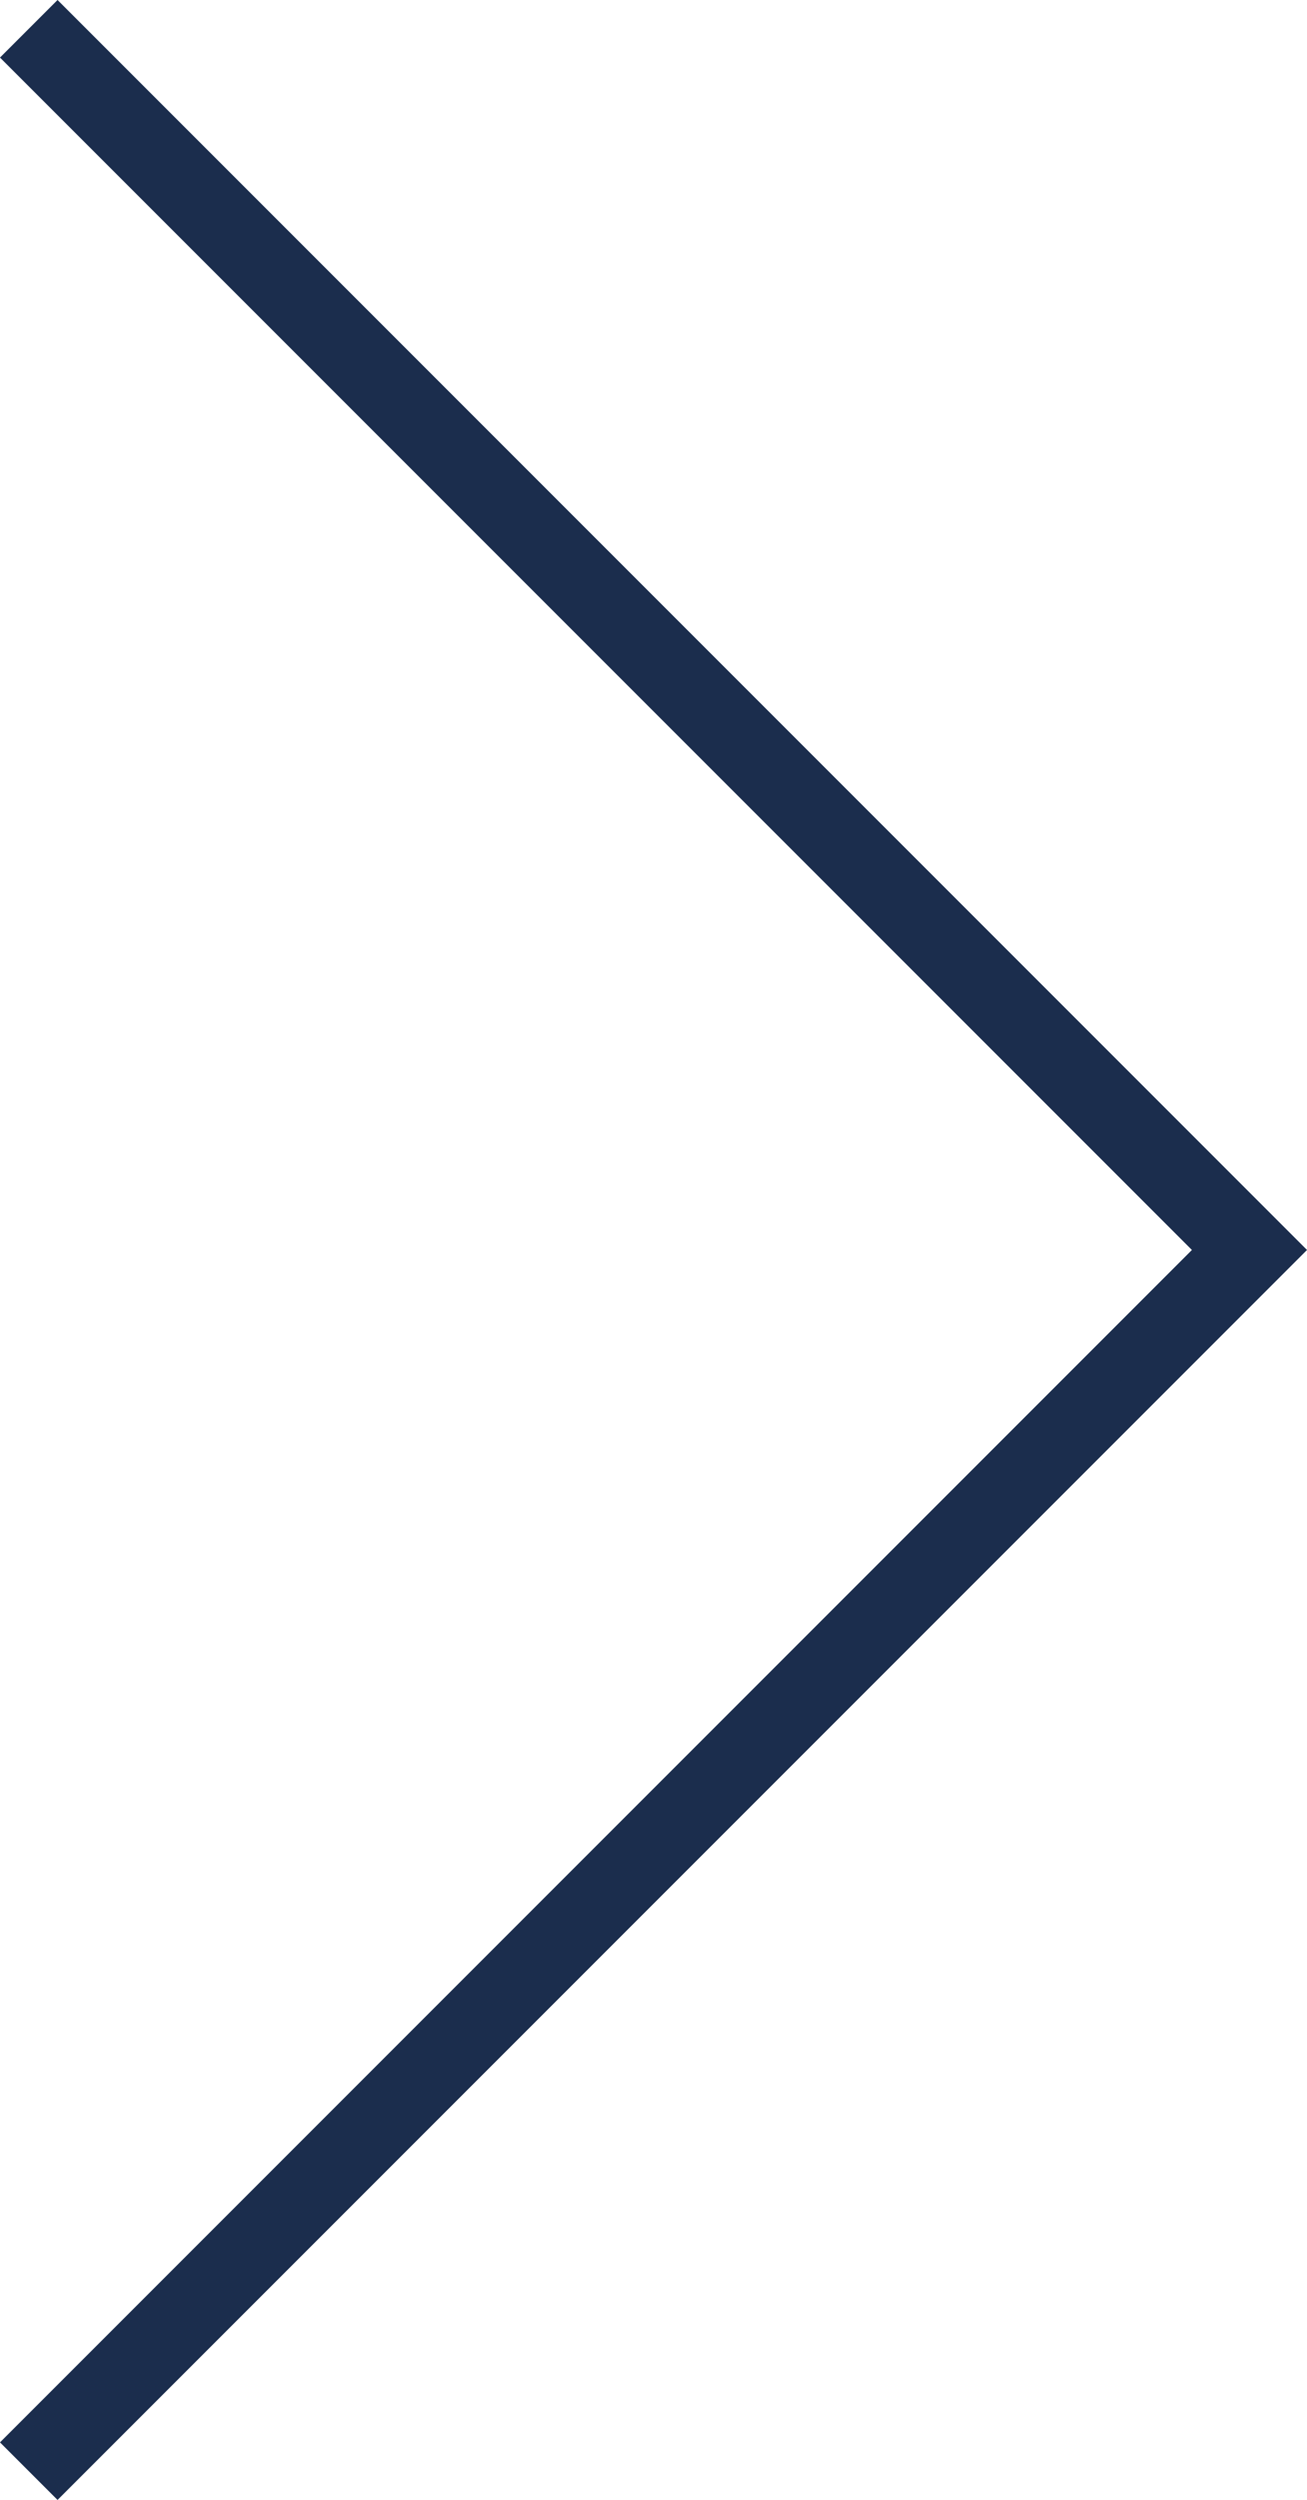 <svg xmlns="http://www.w3.org/2000/svg" width="32.121" height="61.414" viewBox="0 0 32.121 61.414">
  <path id="Контур_10095" data-name="Контур 10095" d="M-6412.863-9704.566l30,30-30,30" transform="translate(6413.57 9705.273)" fill="none" stroke="#1b2d4d" stroke-width="2"/>
</svg>
